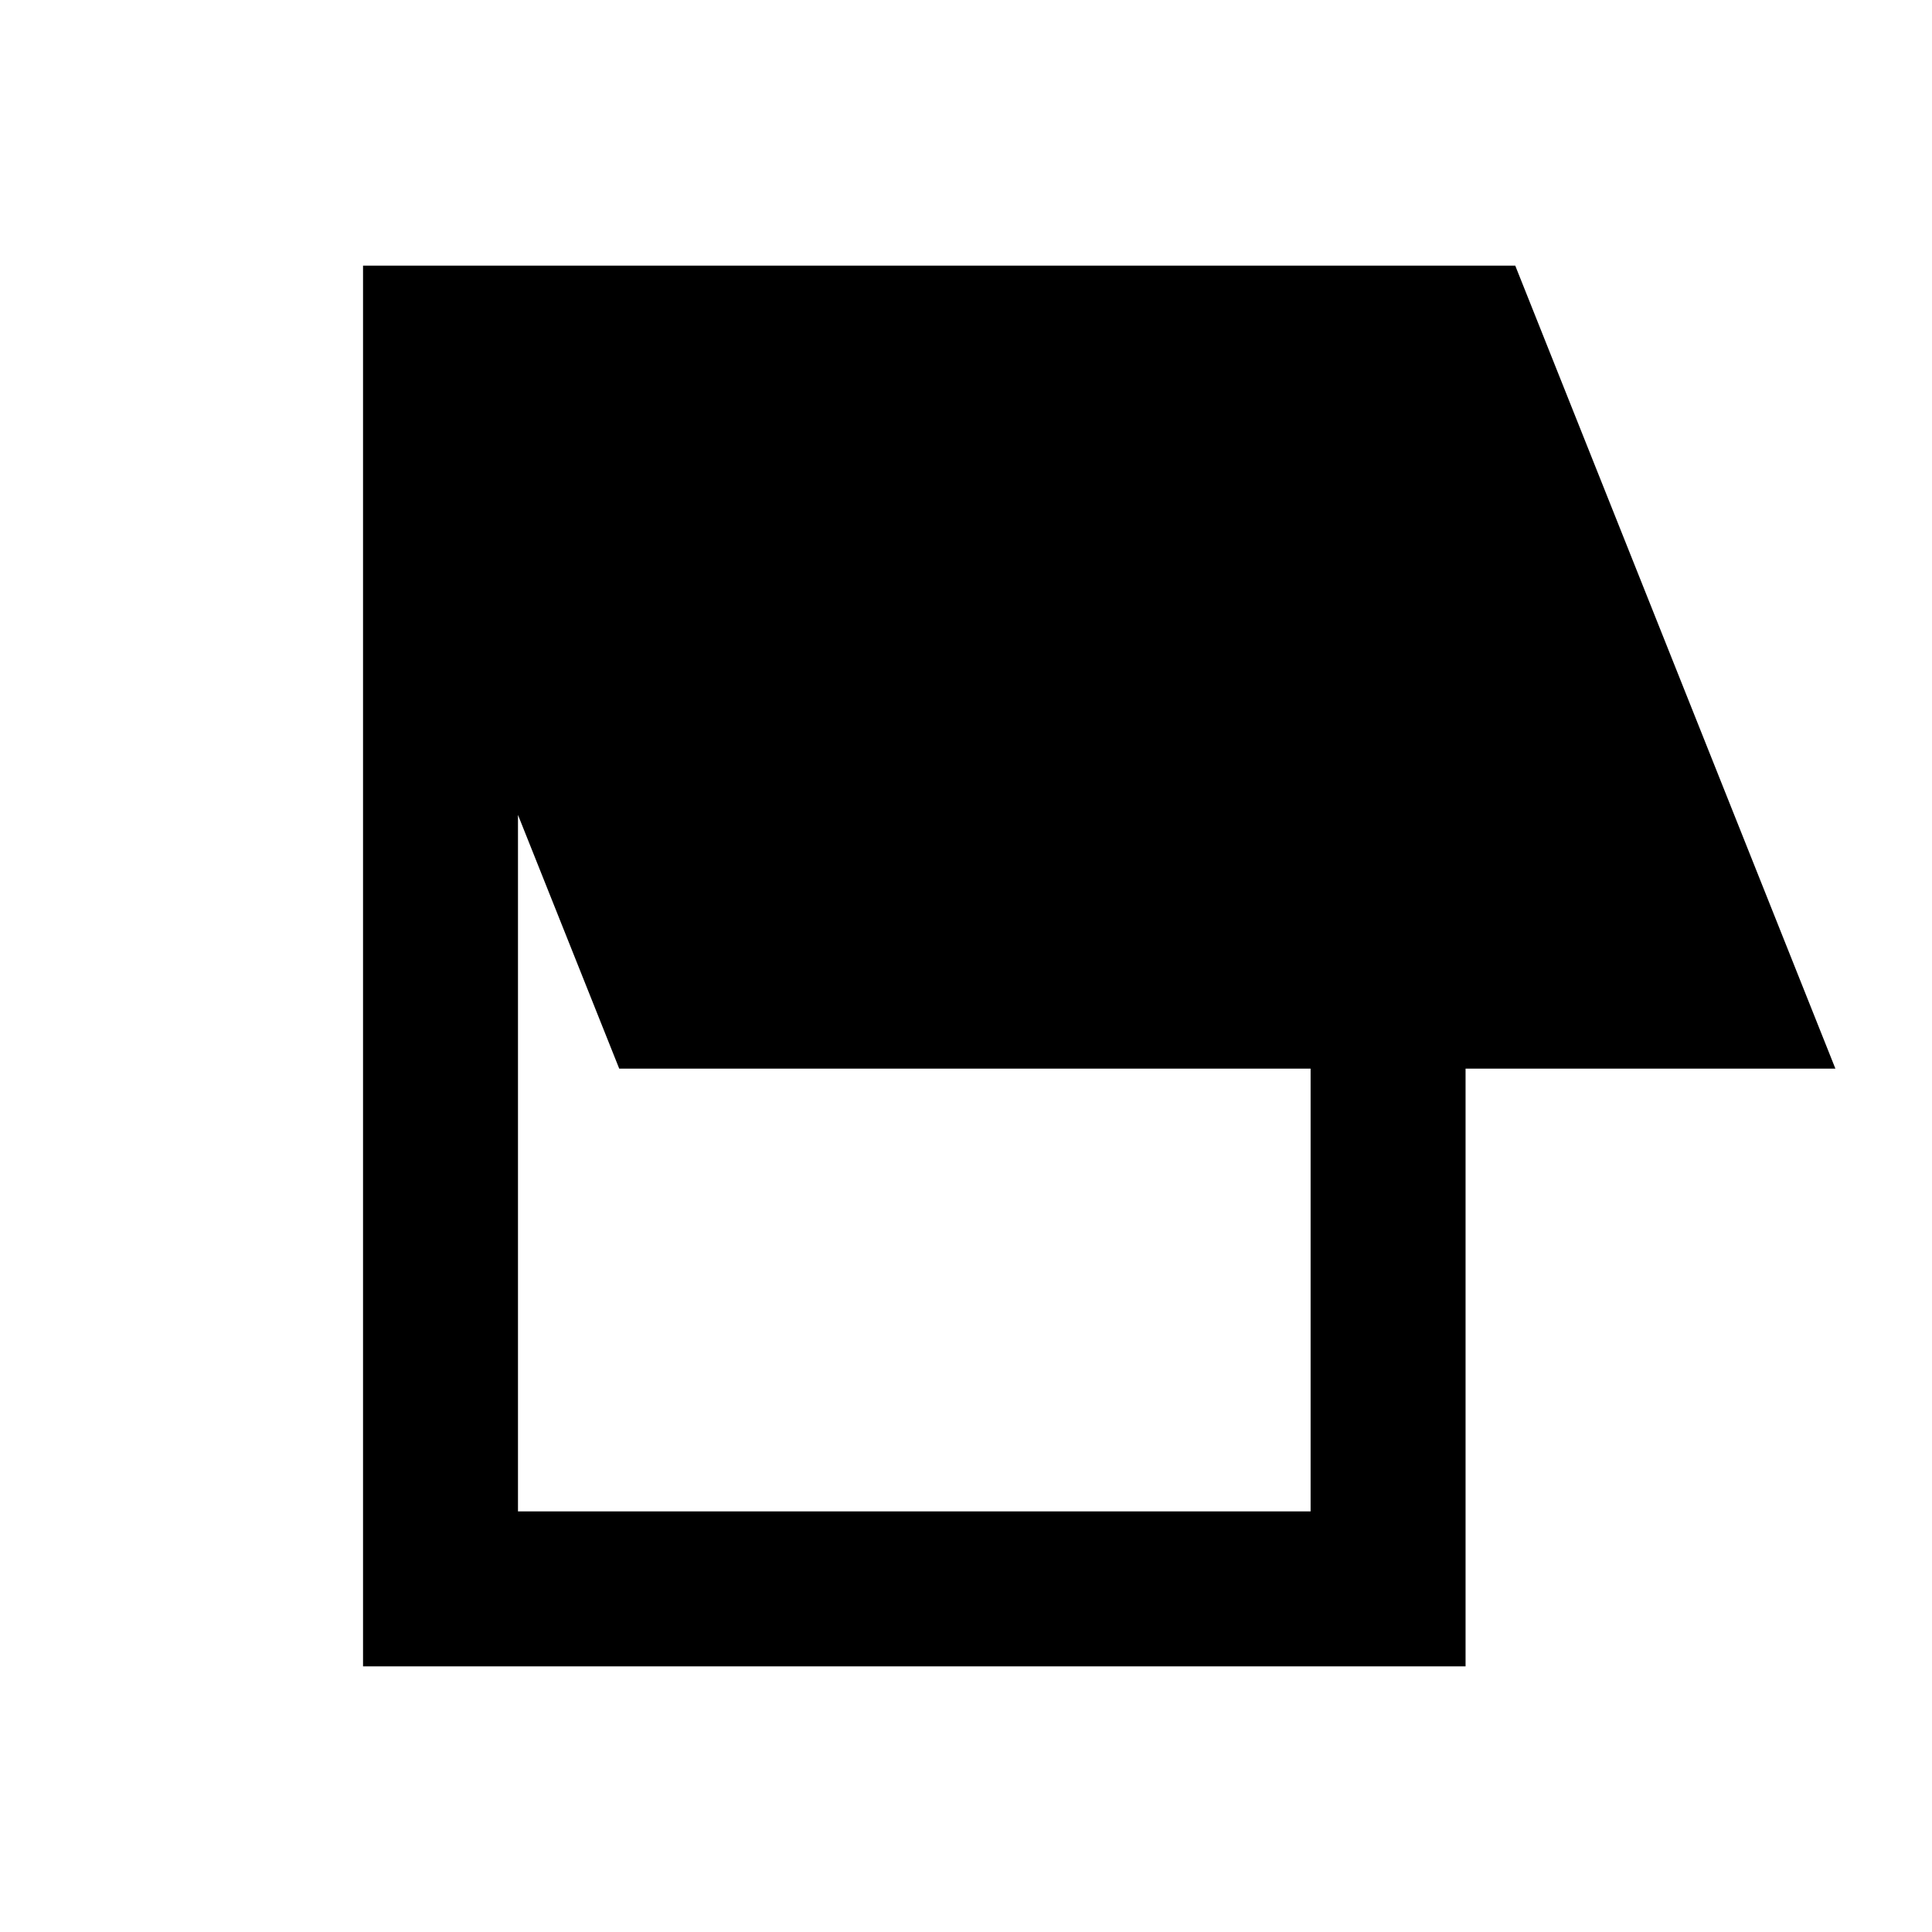 <svg xmlns="http://www.w3.org/2000/svg" height="20" viewBox="0 -960 960 960" width="20"><path d="M180.39-132v-696h572.53L912-429H728.23v297H180.39Zm76.99-77h393.85v-220H307.69l-50.31-126.08V-209Z"/></svg>